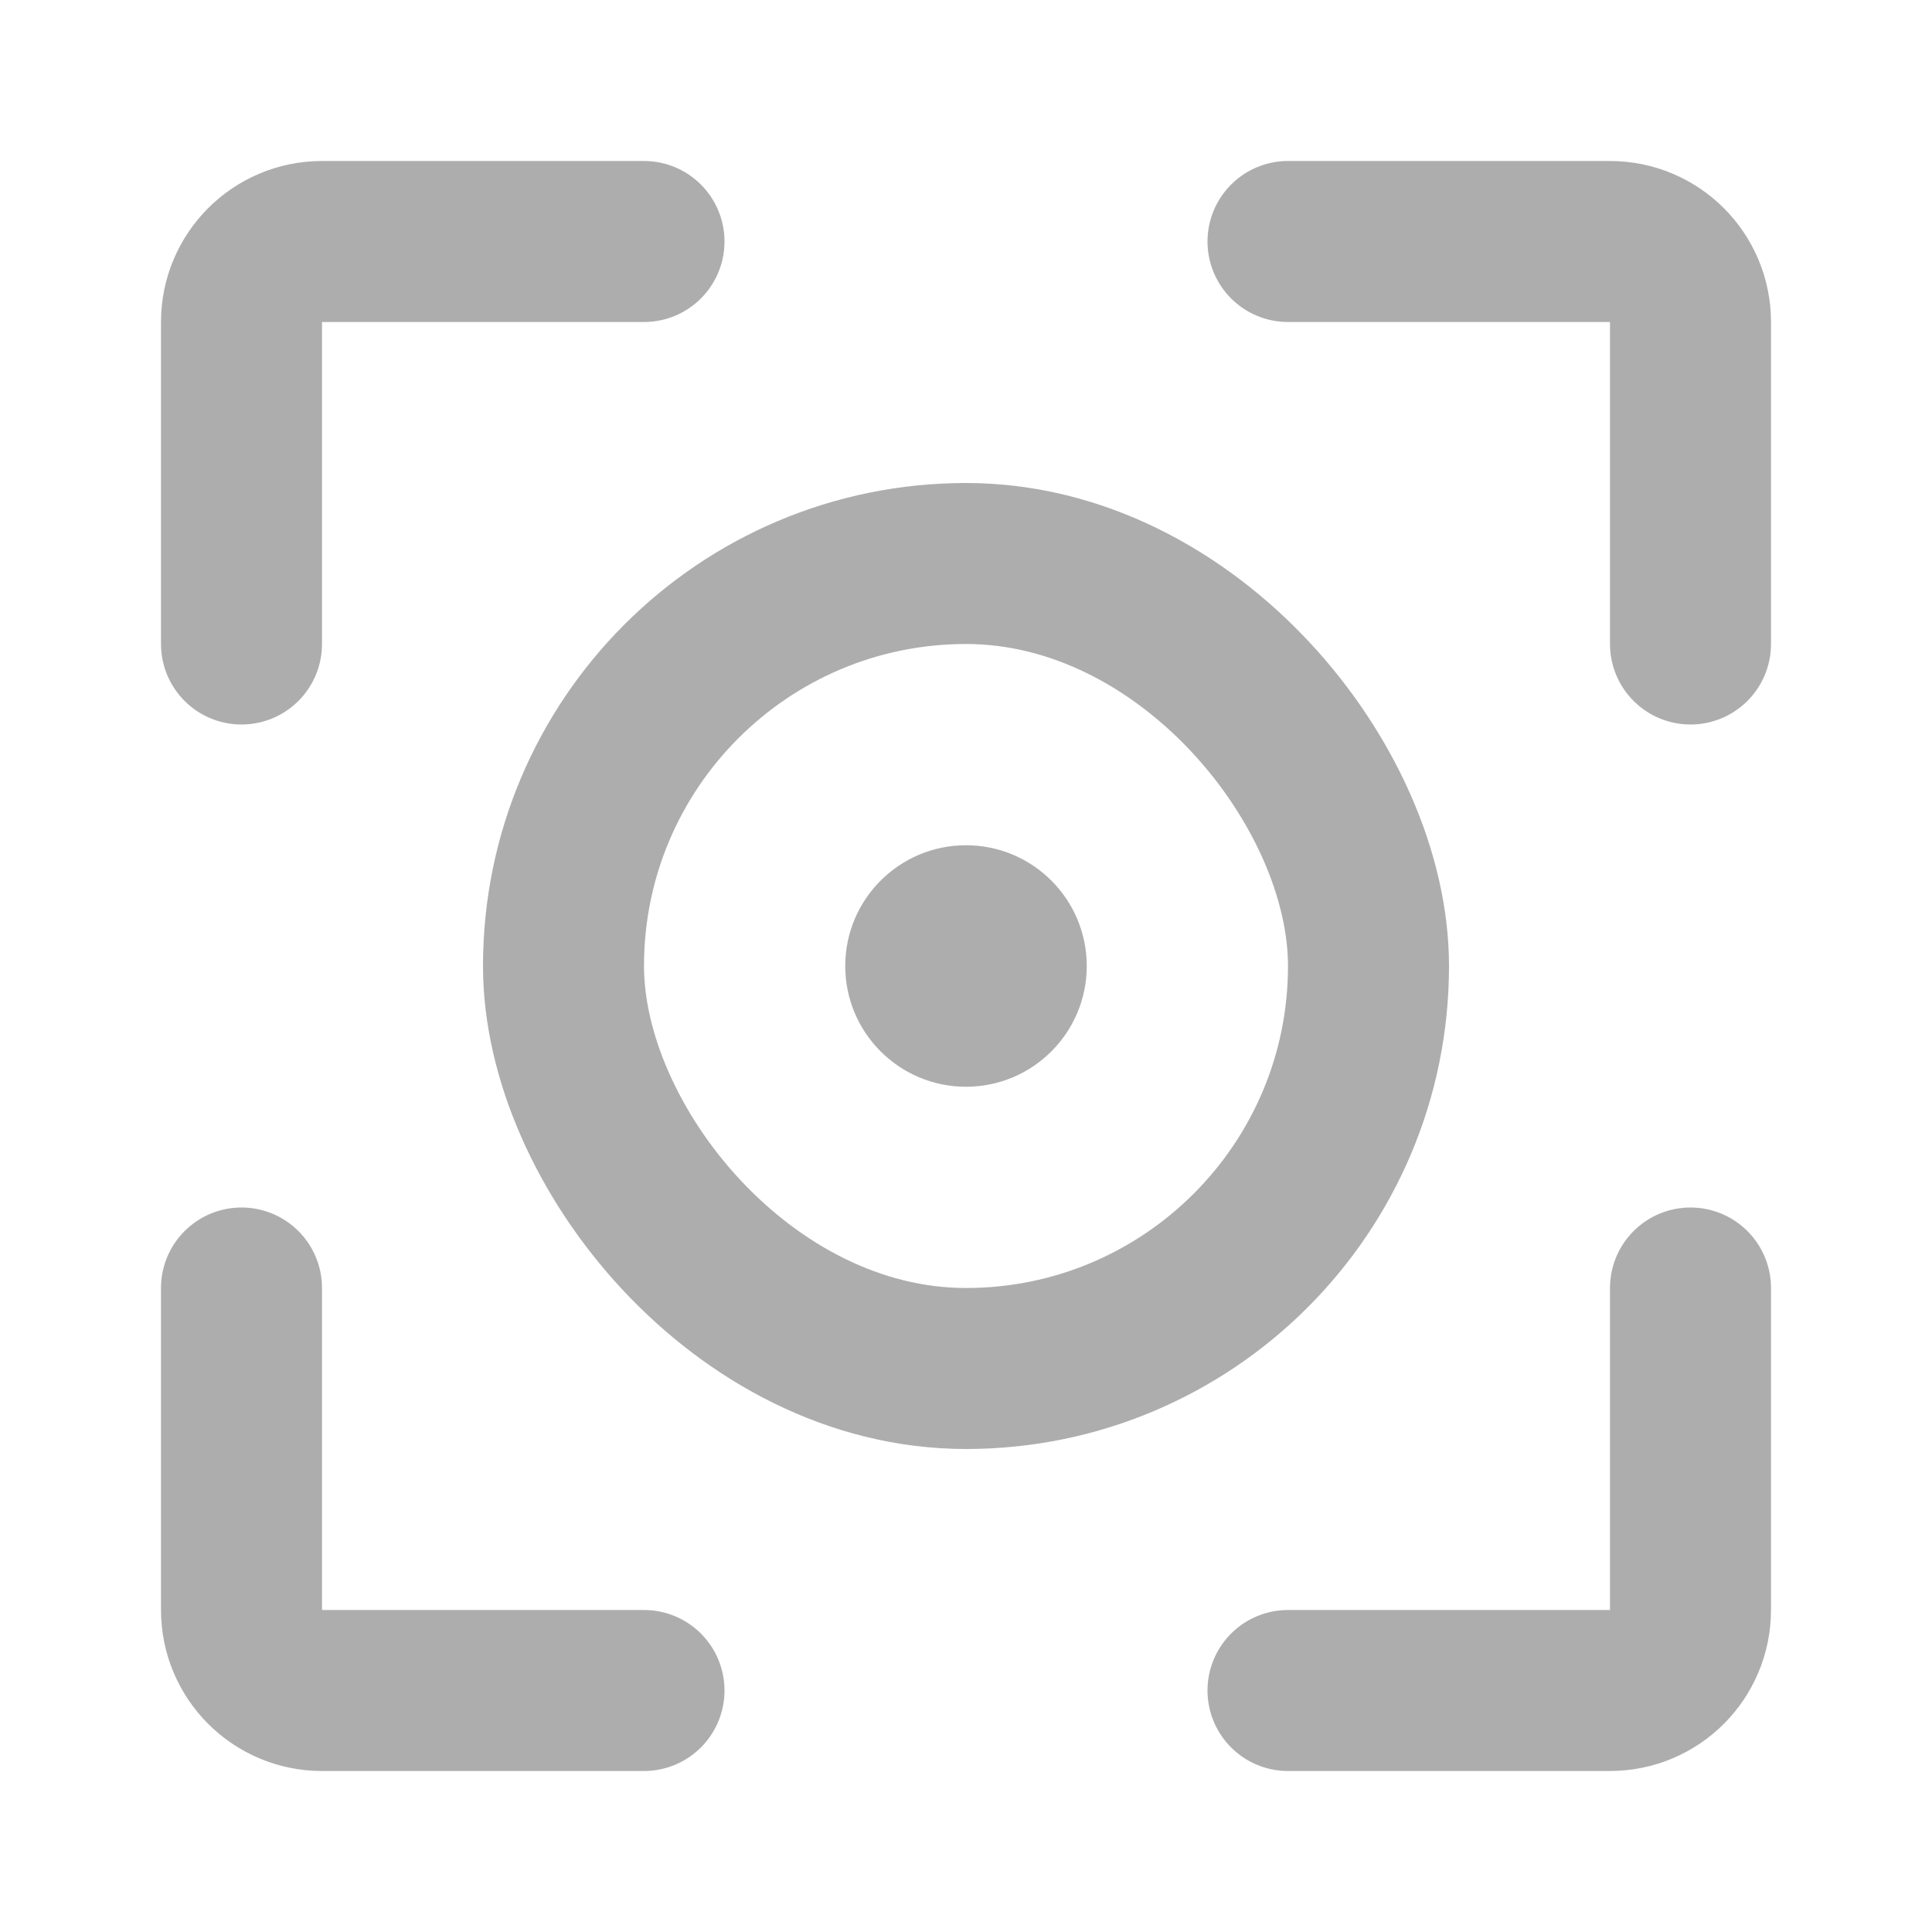 <?xml version="1.0" encoding="UTF-8"?>
<svg width="28" height="28" viewBox="0 0 48 48" fill="none" xmlns="http://www.w3.org/2000/svg">
    <path d="M16 6H8C6.895 6 6 6.895 6 8V16" stroke="#adadad" stroke-width="4" stroke-linecap="round"
          stroke-linejoin="round"/>
    <path d="M16 42H8C6.895 42 6 41.105 6 40V32" stroke="#adadad" stroke-width="4" stroke-linecap="round"
          stroke-linejoin="round"/>
    <path d="M32 42H40C41.105 42 42 41.105 42 40V32" stroke="#adadad" stroke-width="4" stroke-linecap="round"
          stroke-linejoin="round"/>
    <path d="M32 6H40C41.105 6 42 6.895 42 8V16" stroke="#adadad" stroke-width="4" stroke-linecap="round"
          stroke-linejoin="round"/>
    <rect x="14" y="14" width="20" height="20" rx="10" fill="none" stroke="#adadad" stroke-width="4"/>
    <circle r="3" transform="matrix(-1 0 0 1 24 24)" fill="#adadad"/>
</svg>